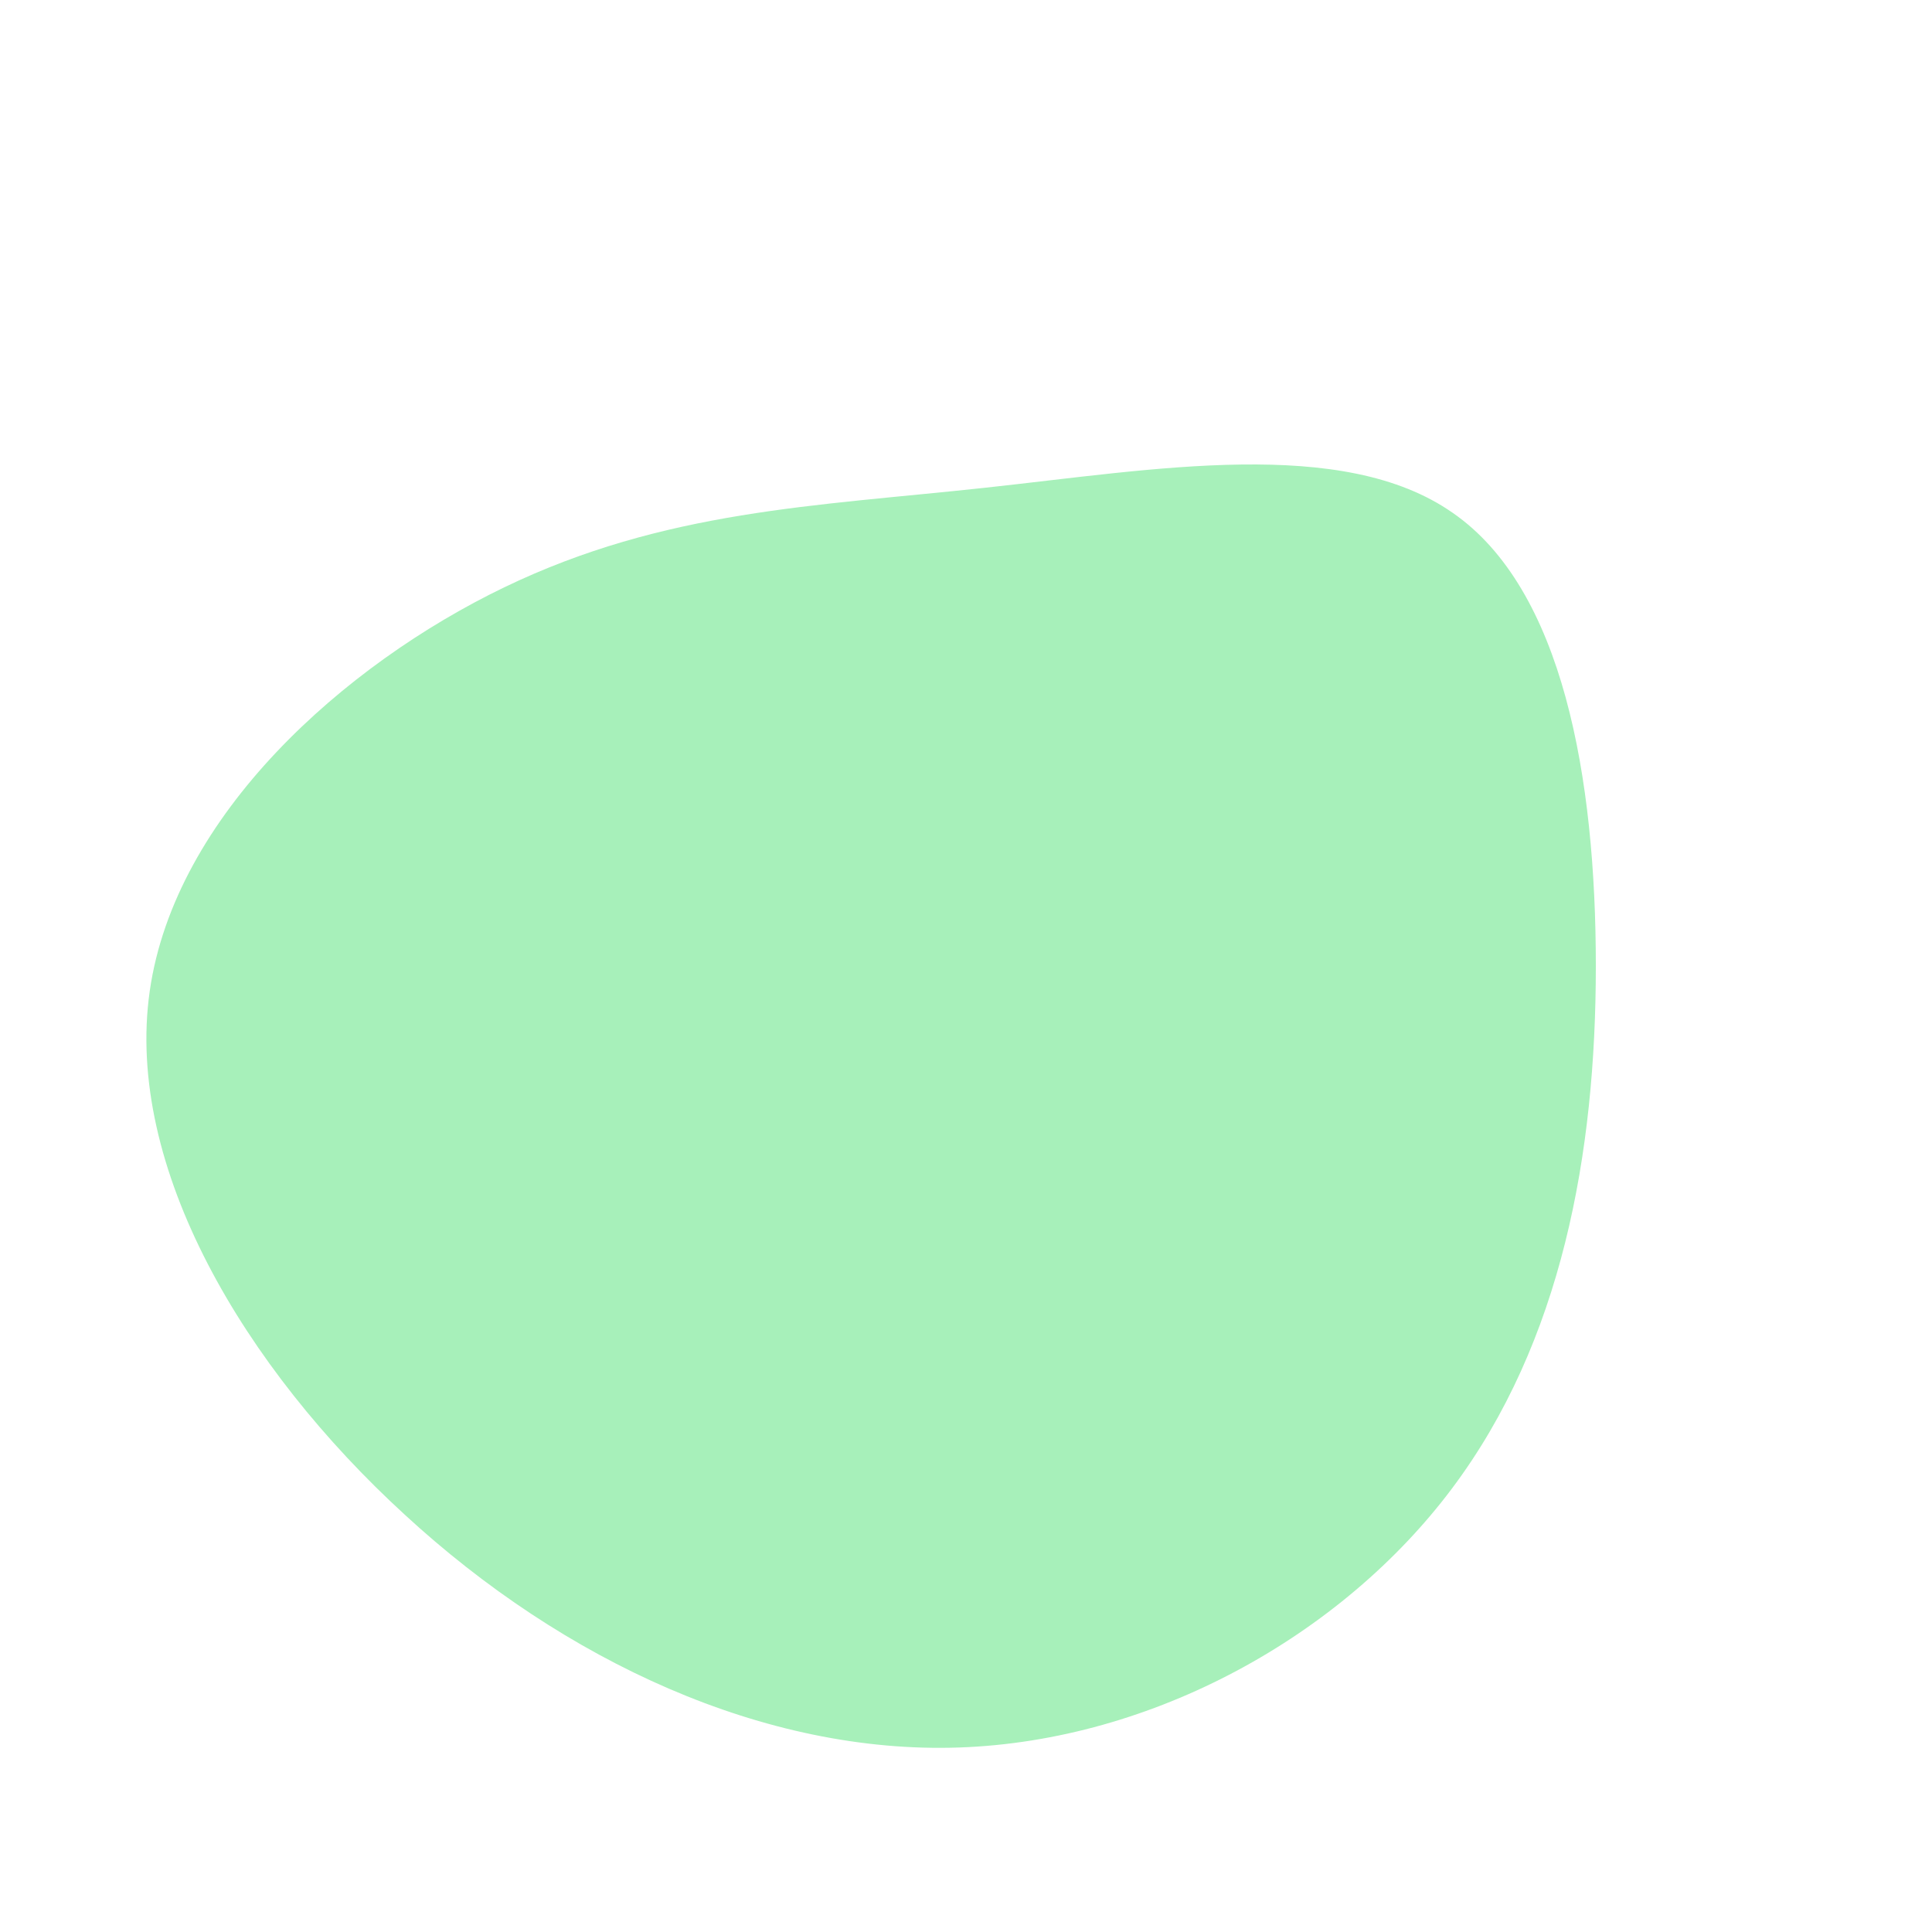 <svg viewBox="0 0 200 200" xmlns="http://www.w3.org/2000/svg">
  <path fill="#A7F0BA" d="M50.4,-46.9C61.8,-39,65.2,-19.5,65.2,0C65.2,19.4,61.7,38.9,50.3,54.1C38.9,69.3,19.4,80.2,-0.7,80.9C-20.8,81.6,-41.6,72,-58.1,56.8C-74.7,41.6,-87.1,20.8,-84.5,2.6C-81.9,-15.6,-64.4,-31.2,-47.8,-39.2C-31.2,-47.2,-15.6,-47.6,1.9,-49.5C19.5,-51.4,39,-54.9,50.4,-46.9Z" transform="translate(100 100)" />
</svg>
